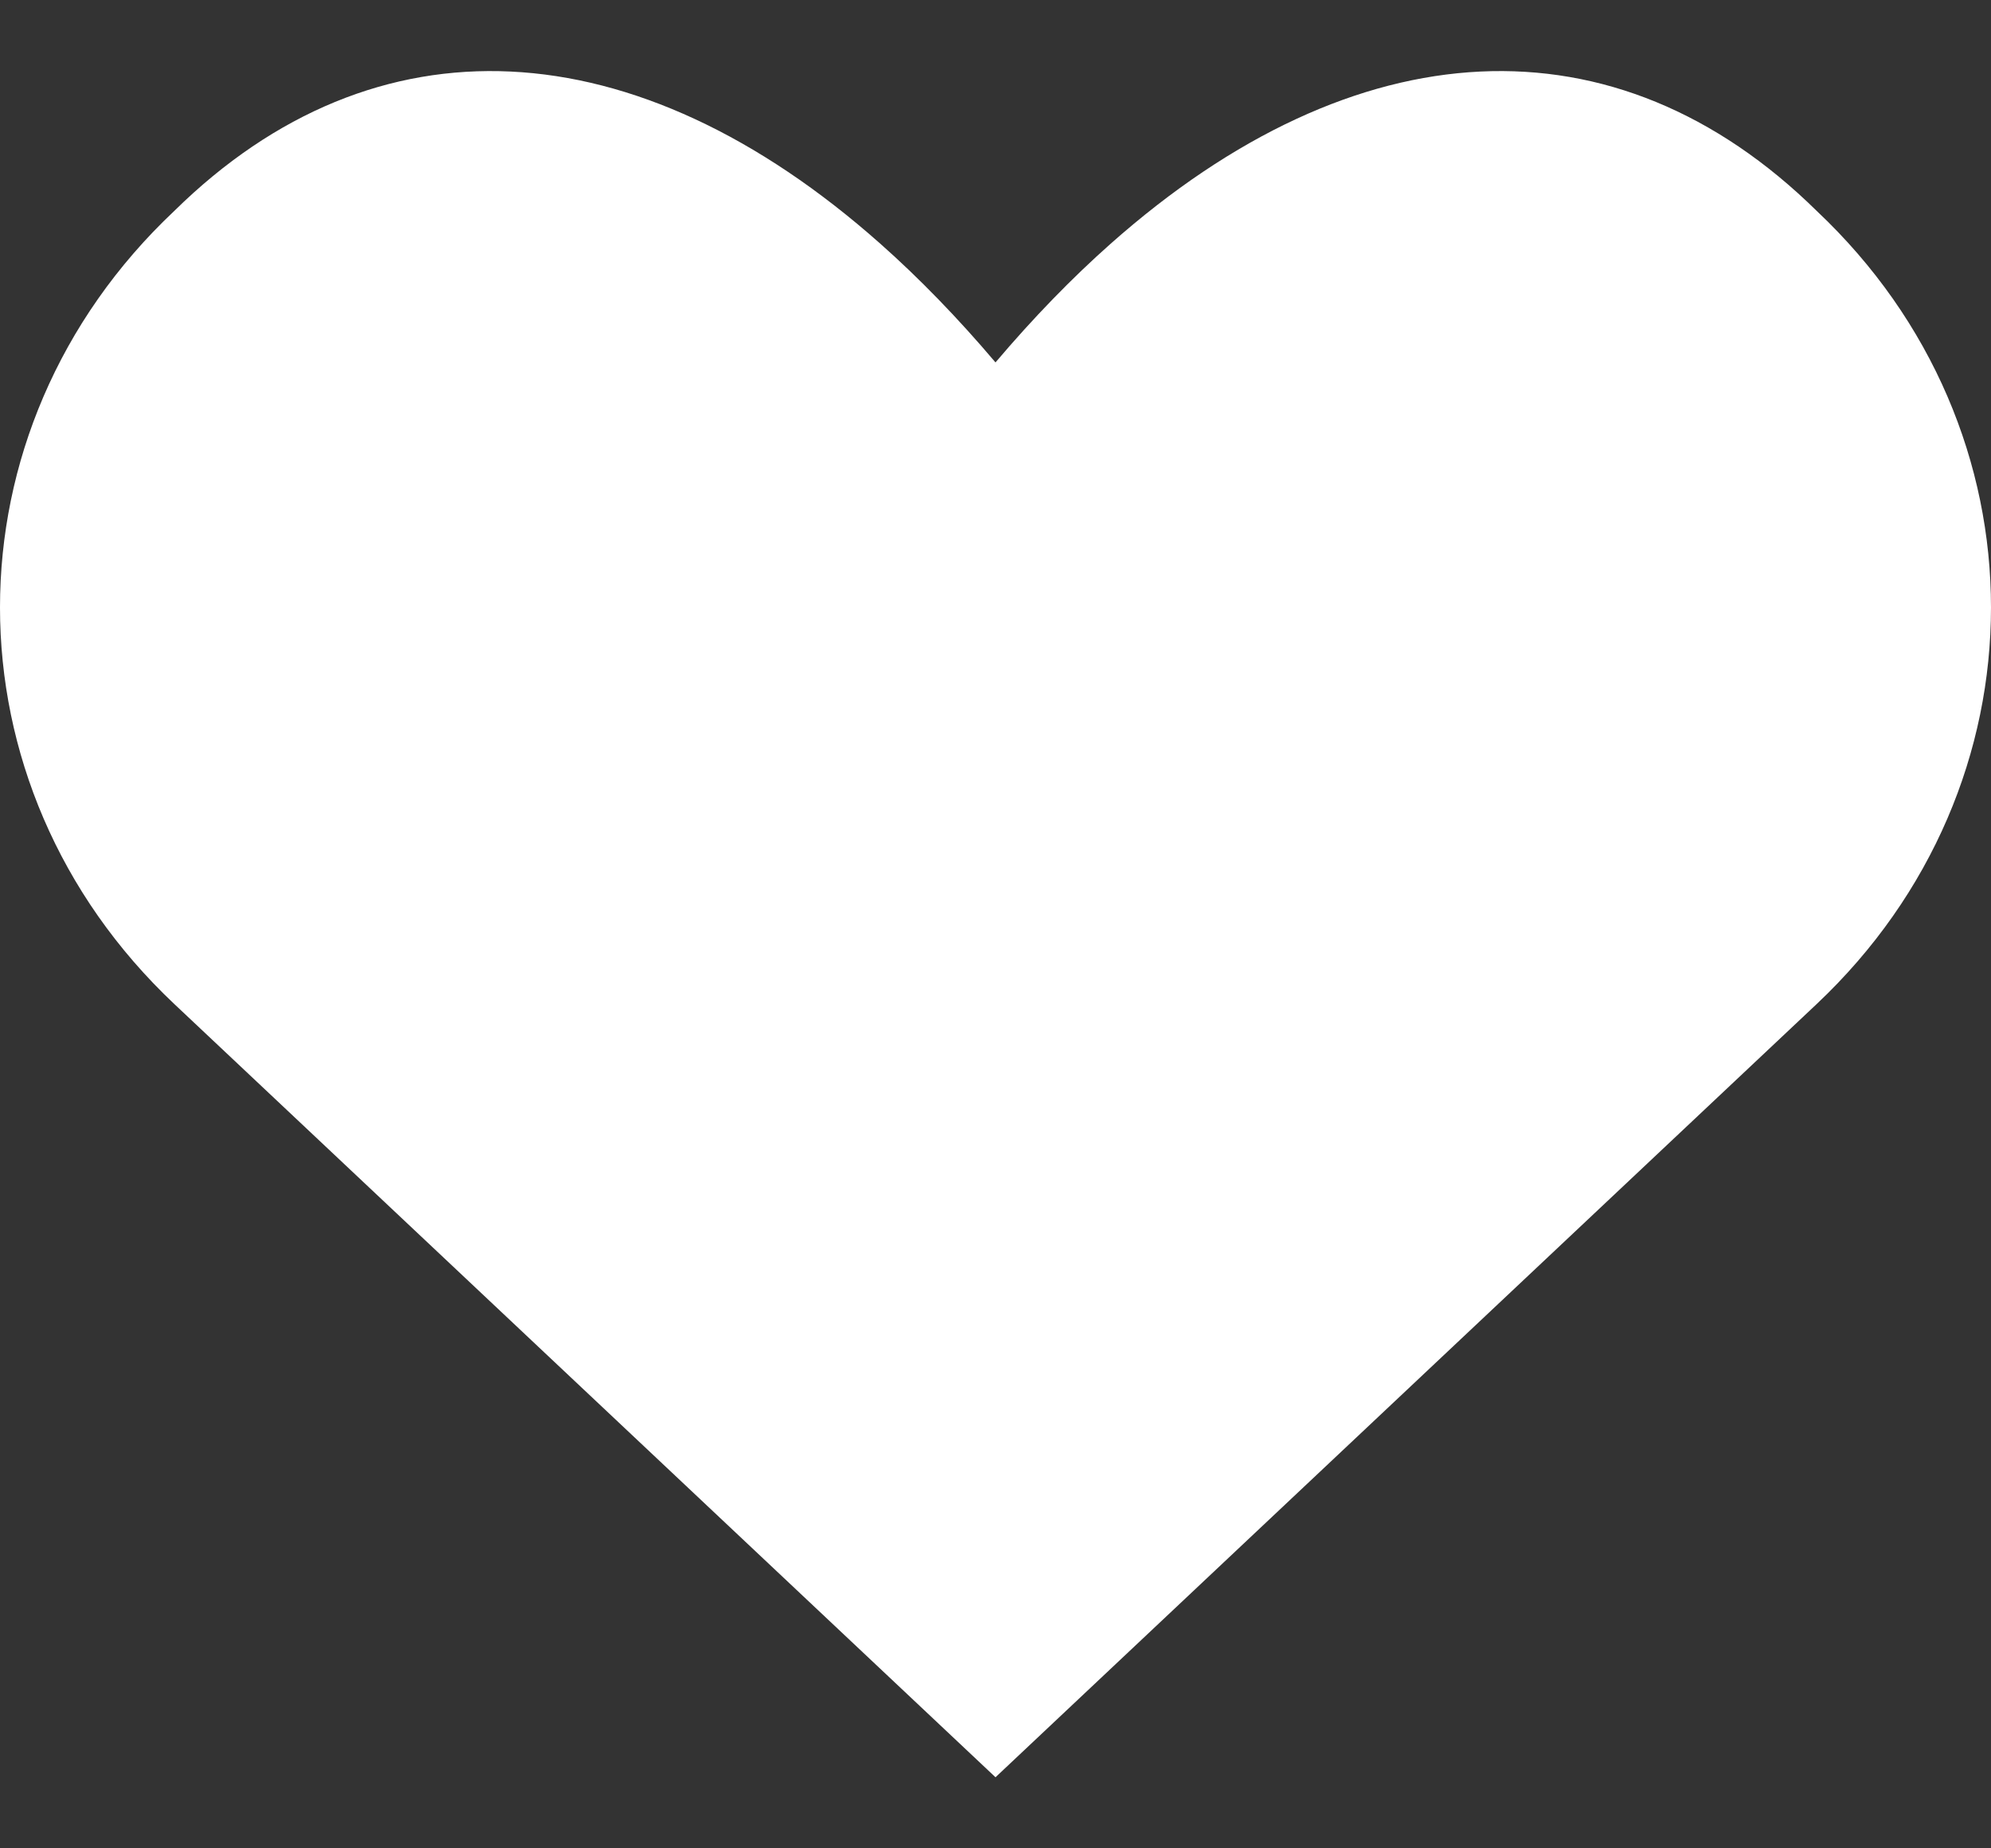 <svg width="14" height="13" viewBox="0 0 14 13" fill="none" xmlns="http://www.w3.org/2000/svg">
<rect x="0" y="0" width="14" height="13" fill="#333333" stroke="none"/>
<path fill-rule="evenodd" clip-rule="evenodd" d="M12.775 1.484C14.409 3.024 14.408 5.522 12.774 7.062L7 12.5L1.226 7.062C-0.408 5.522 -0.409 3.024 1.225 1.484C2.64 0.091 4.466 0.185 6.19 1.714C6.463 1.956 6.734 2.235 7 2.549C7.266 2.235 7.537 1.956 7.81 1.714C9.534 0.185 11.36 0.091 12.775 1.484ZM7 10.911L11.967 6.232C13.122 5.144 13.122 3.401 11.968 2.313L11.959 2.304L11.95 2.296C11.371 1.725 10.791 1.574 10.214 1.679C9.578 1.795 8.766 2.257 7.896 3.284L7 4.343L6.104 3.284C5.234 2.257 4.422 1.795 3.786 1.679C3.209 1.574 2.629 1.725 2.05 2.296L2.041 2.304L2.032 2.313C0.878 3.401 0.878 5.144 2.033 6.232C2.033 6.232 2.032 6.232 2.033 6.232L7 10.911Z" fill="white"/>
<path d="M10.5 1.5C9.7 1.5 7.833 2.833 7 3.5C7 3 4 1.18017e-05 2 1C-1.95503e-05 2 1 5 1 6C1 6.8 5.167 10 7 11.5L8 10.5C12.5 7.5 13 5.2 13 4C13 2.5 11.5 1.5 10.5 1.5Z" fill="white"/>
</svg>
